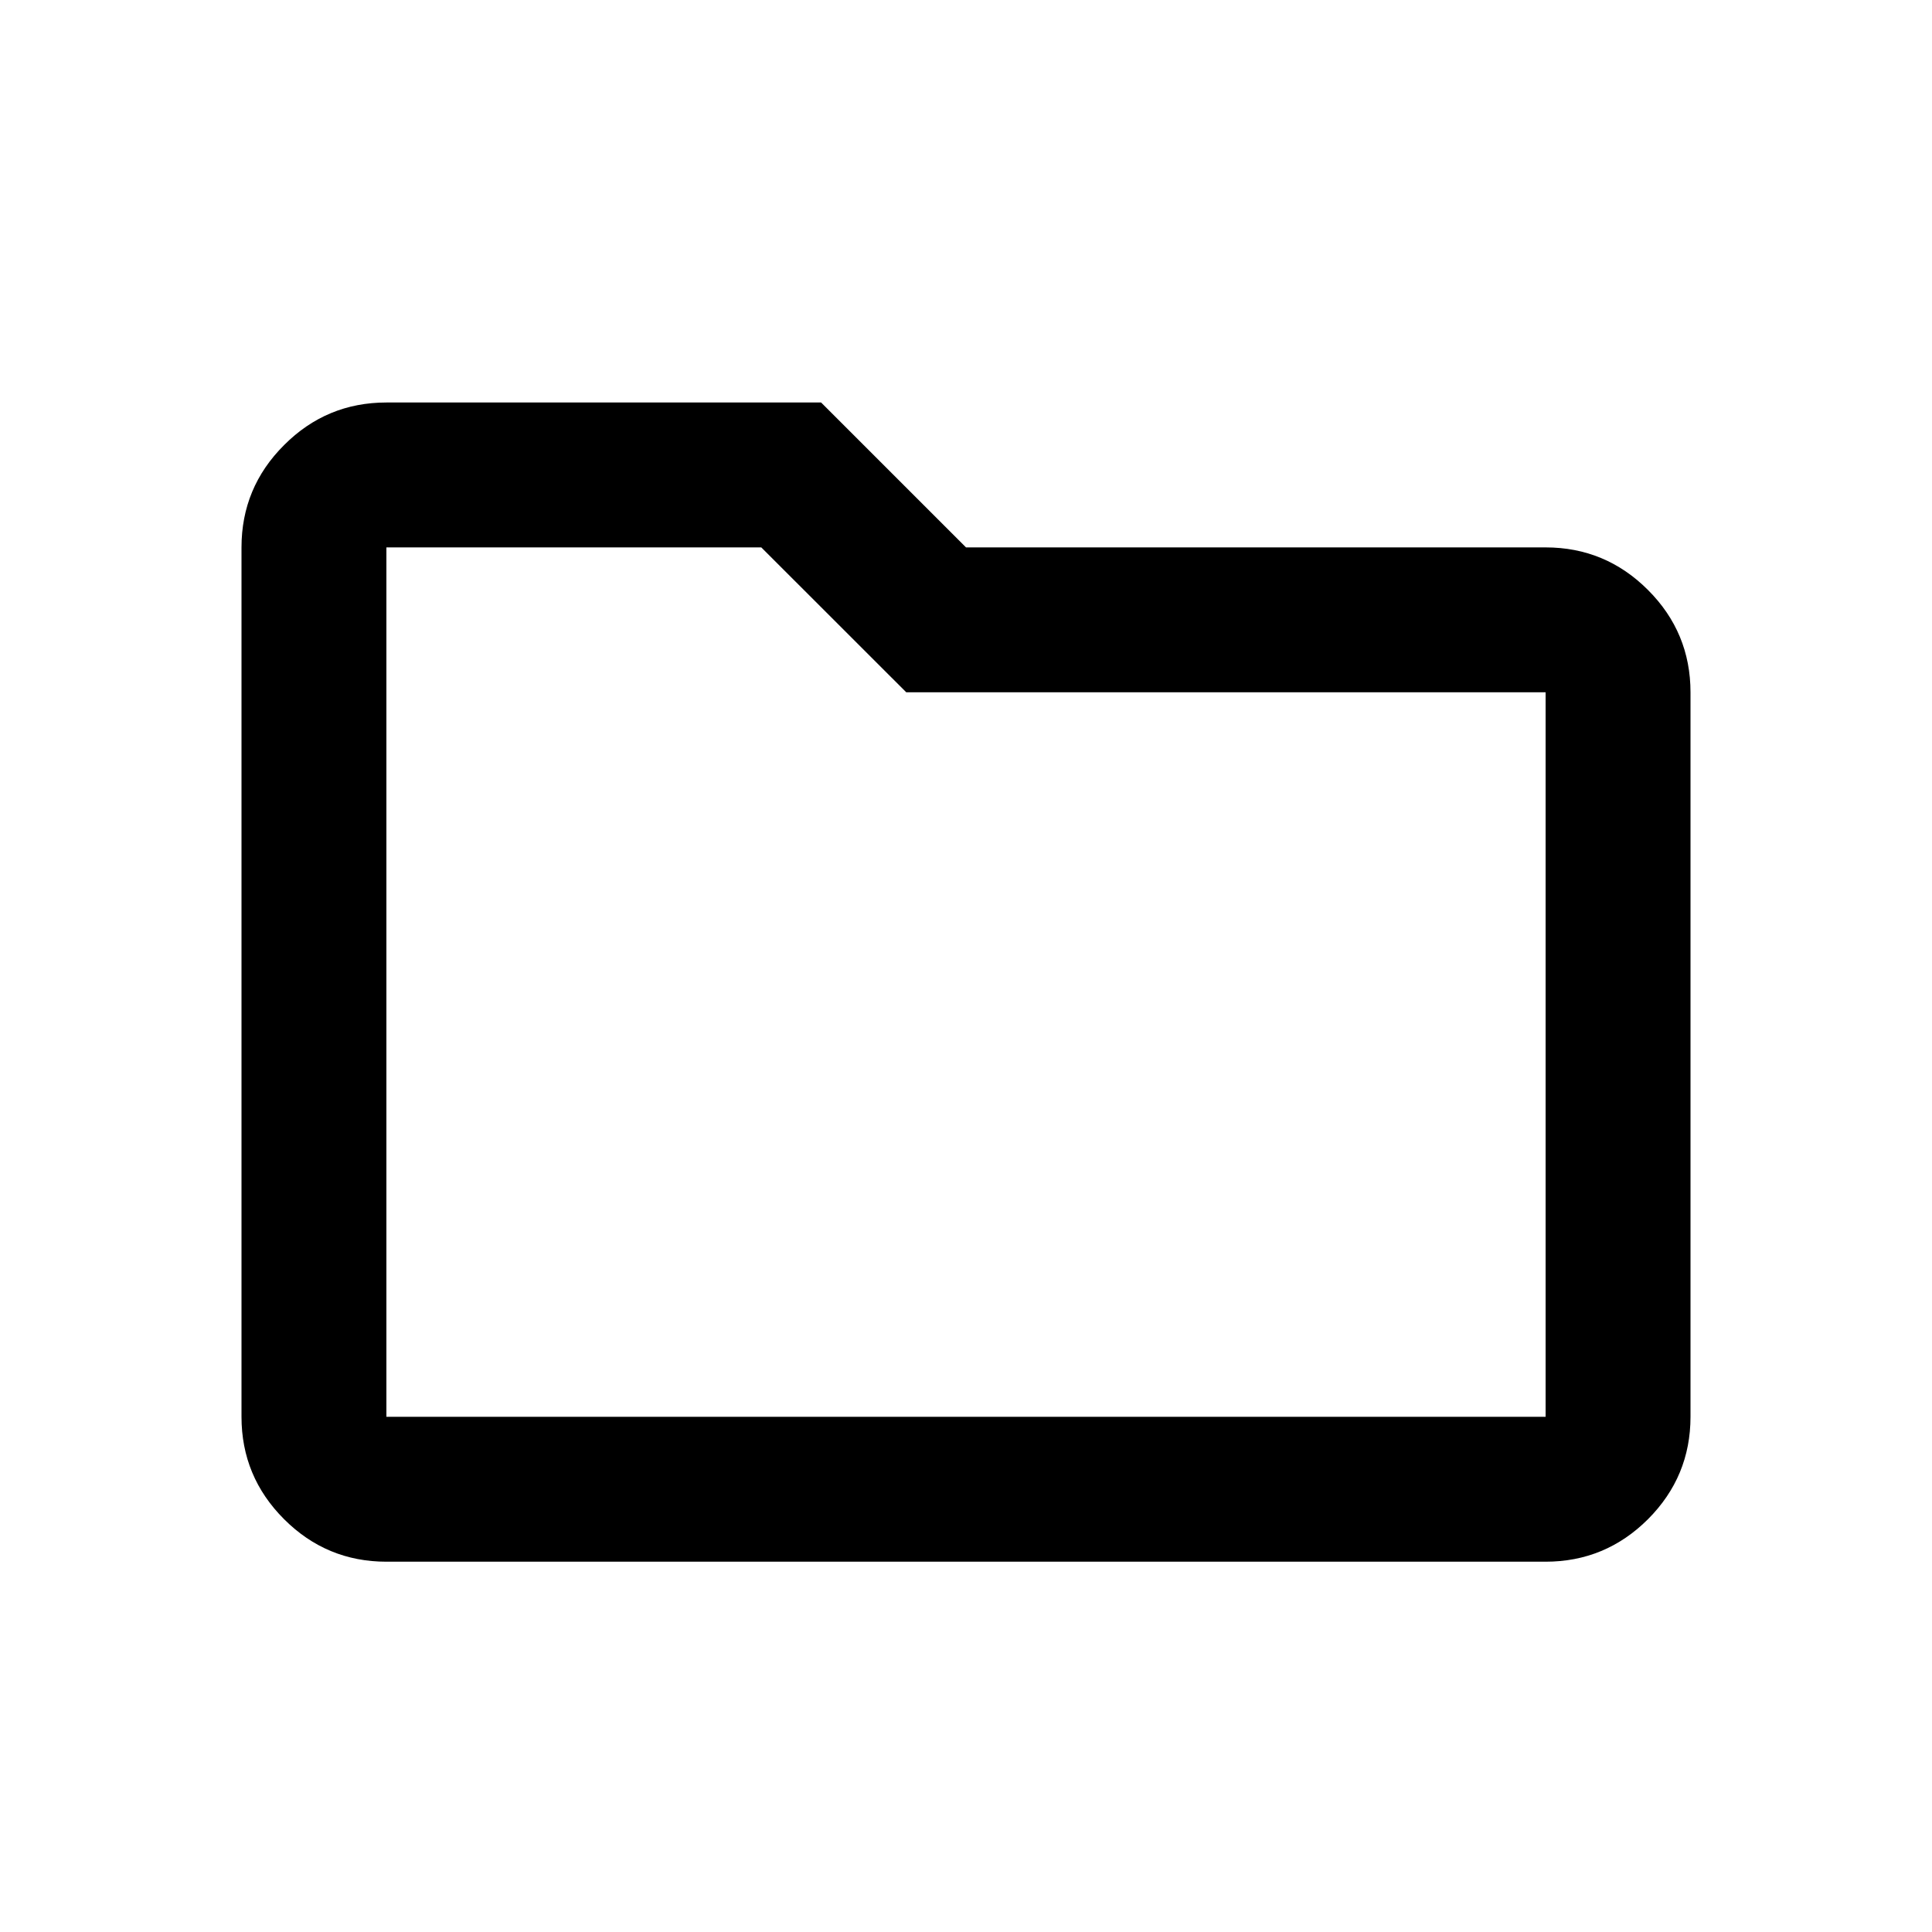 <svg width="24" height="24" viewBox="0 0 24 24" xmlns="http://www.w3.org/2000/svg">
<path d="M4.8 19.4C4.305 19.4 3.881 19.224 3.529 18.872C3.176 18.519 3 18.095 3 17.6V6.8C3 6.305 3.176 5.881 3.529 5.529C3.881 5.176 4.305 5 4.8 5H10.2L12 6.8H19.2C19.695 6.8 20.119 6.976 20.472 7.329C20.824 7.681 21 8.105 21 8.6V17.6C21 18.095 20.824 18.519 20.472 18.872C20.119 19.224 19.695 19.4 19.2 19.4H4.8ZM4.8 6.8V17.6H19.2V8.6H11.258L9.457 6.8H4.8ZM4.8 6.8V17.6V6.8Z" fill="#000"/>
</svg>
